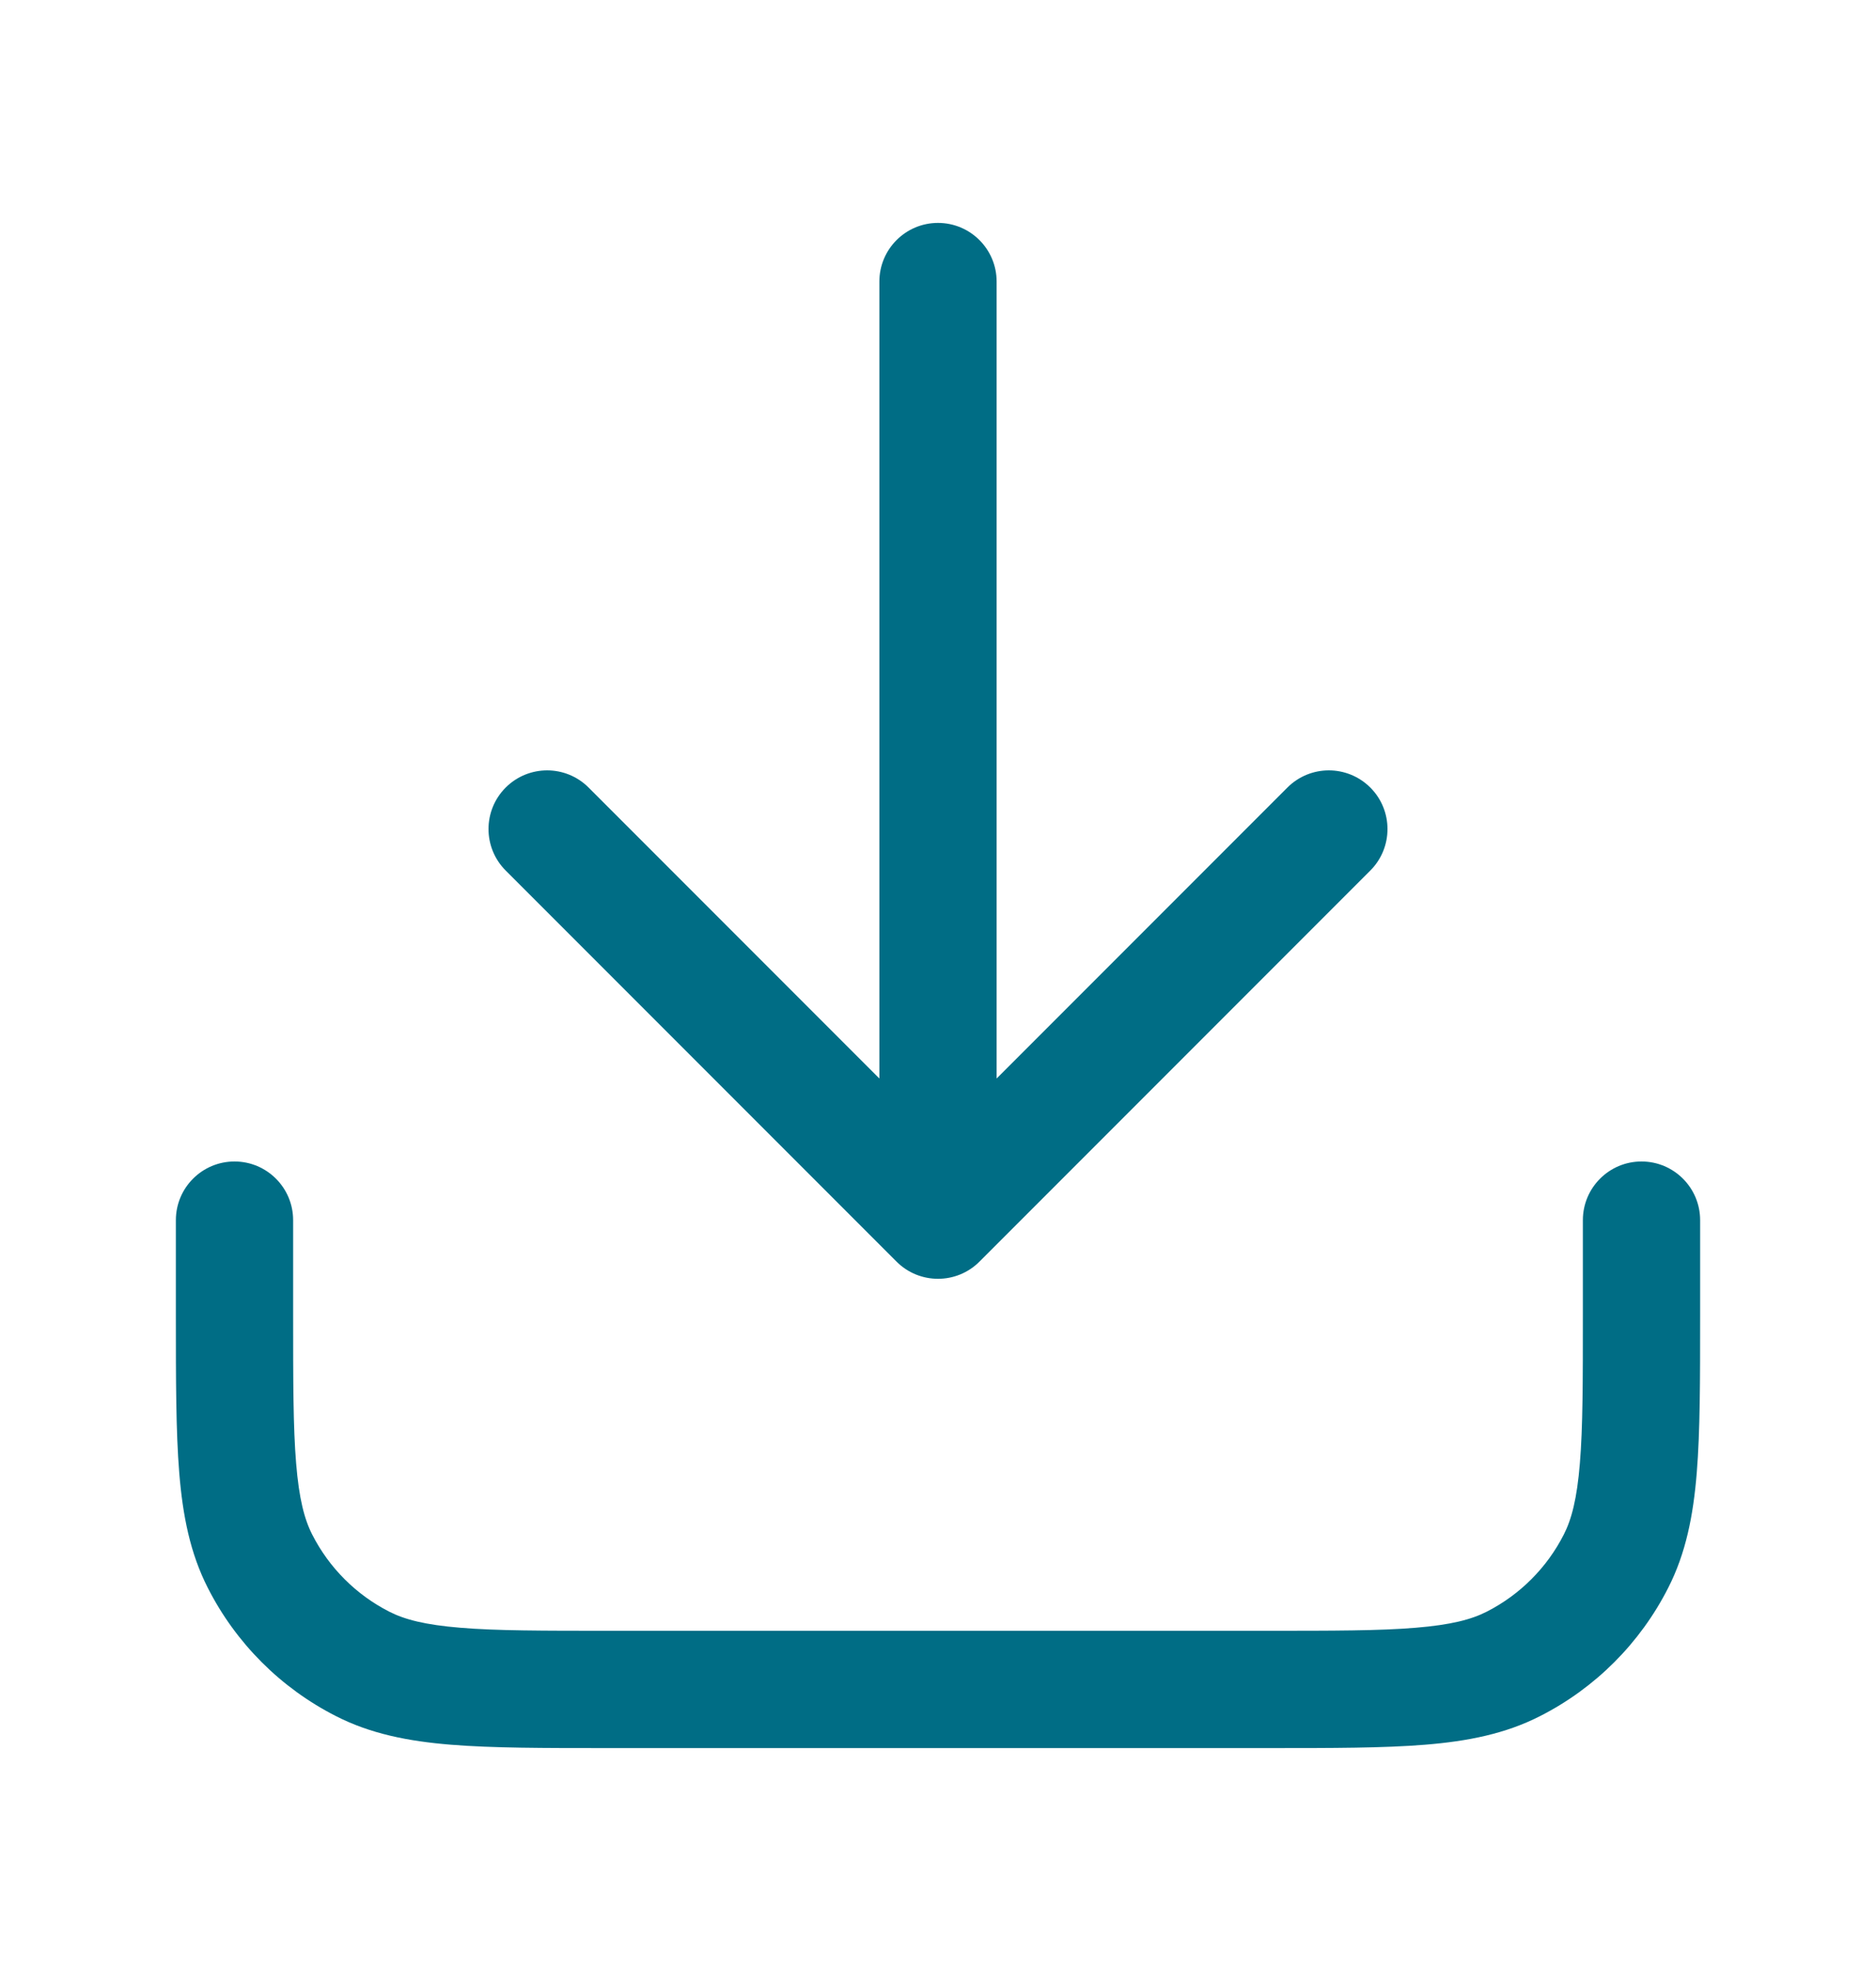 <svg width="20" height="21" viewBox="0 0 20 21" fill="none" xmlns="http://www.w3.org/2000/svg">
<path fill-rule="evenodd" clip-rule="evenodd" d="M10 2.375C10.345 2.375 10.625 2.655 10.625 3V11.491L13.725 8.391C13.969 8.147 14.364 8.147 14.609 8.391C14.853 8.635 14.853 9.031 14.609 9.275L10.442 13.442C10.198 13.686 9.802 13.686 9.558 13.442L5.391 9.275C5.147 9.031 5.147 8.635 5.391 8.391C5.635 8.147 6.031 8.147 6.275 8.391L9.375 11.491V3C9.375 2.655 9.655 2.375 10 2.375ZM2.5 12.375C2.845 12.375 3.125 12.655 3.125 13V14C3.125 14.71 3.125 15.206 3.157 15.591C3.188 15.969 3.245 16.187 3.329 16.351C3.509 16.704 3.796 16.991 4.149 17.171C4.313 17.255 4.531 17.312 4.909 17.343C5.294 17.375 5.79 17.375 6.5 17.375H13.5C14.21 17.375 14.706 17.375 15.091 17.343C15.469 17.312 15.687 17.255 15.851 17.171C16.204 16.991 16.491 16.704 16.671 16.351C16.755 16.187 16.812 15.969 16.843 15.591C16.875 15.206 16.875 14.71 16.875 14V13C16.875 12.655 17.155 12.375 17.5 12.375C17.845 12.375 18.125 12.655 18.125 13V14.027C18.125 14.704 18.125 15.251 18.089 15.693C18.052 16.148 17.973 16.549 17.784 16.919C17.485 17.507 17.007 17.985 16.419 18.284C16.049 18.473 15.648 18.552 15.193 18.589C14.751 18.625 14.204 18.625 13.527 18.625H6.473C5.796 18.625 5.25 18.625 4.807 18.589C4.352 18.552 3.951 18.473 3.581 18.284C2.993 17.985 2.515 17.507 2.216 16.919C2.027 16.549 1.948 16.148 1.911 15.693C1.875 15.251 1.875 14.704 1.875 14.027L1.875 13C1.875 12.655 2.155 12.375 2.5 12.375Z" fill="#006D85"/>
</svg>
